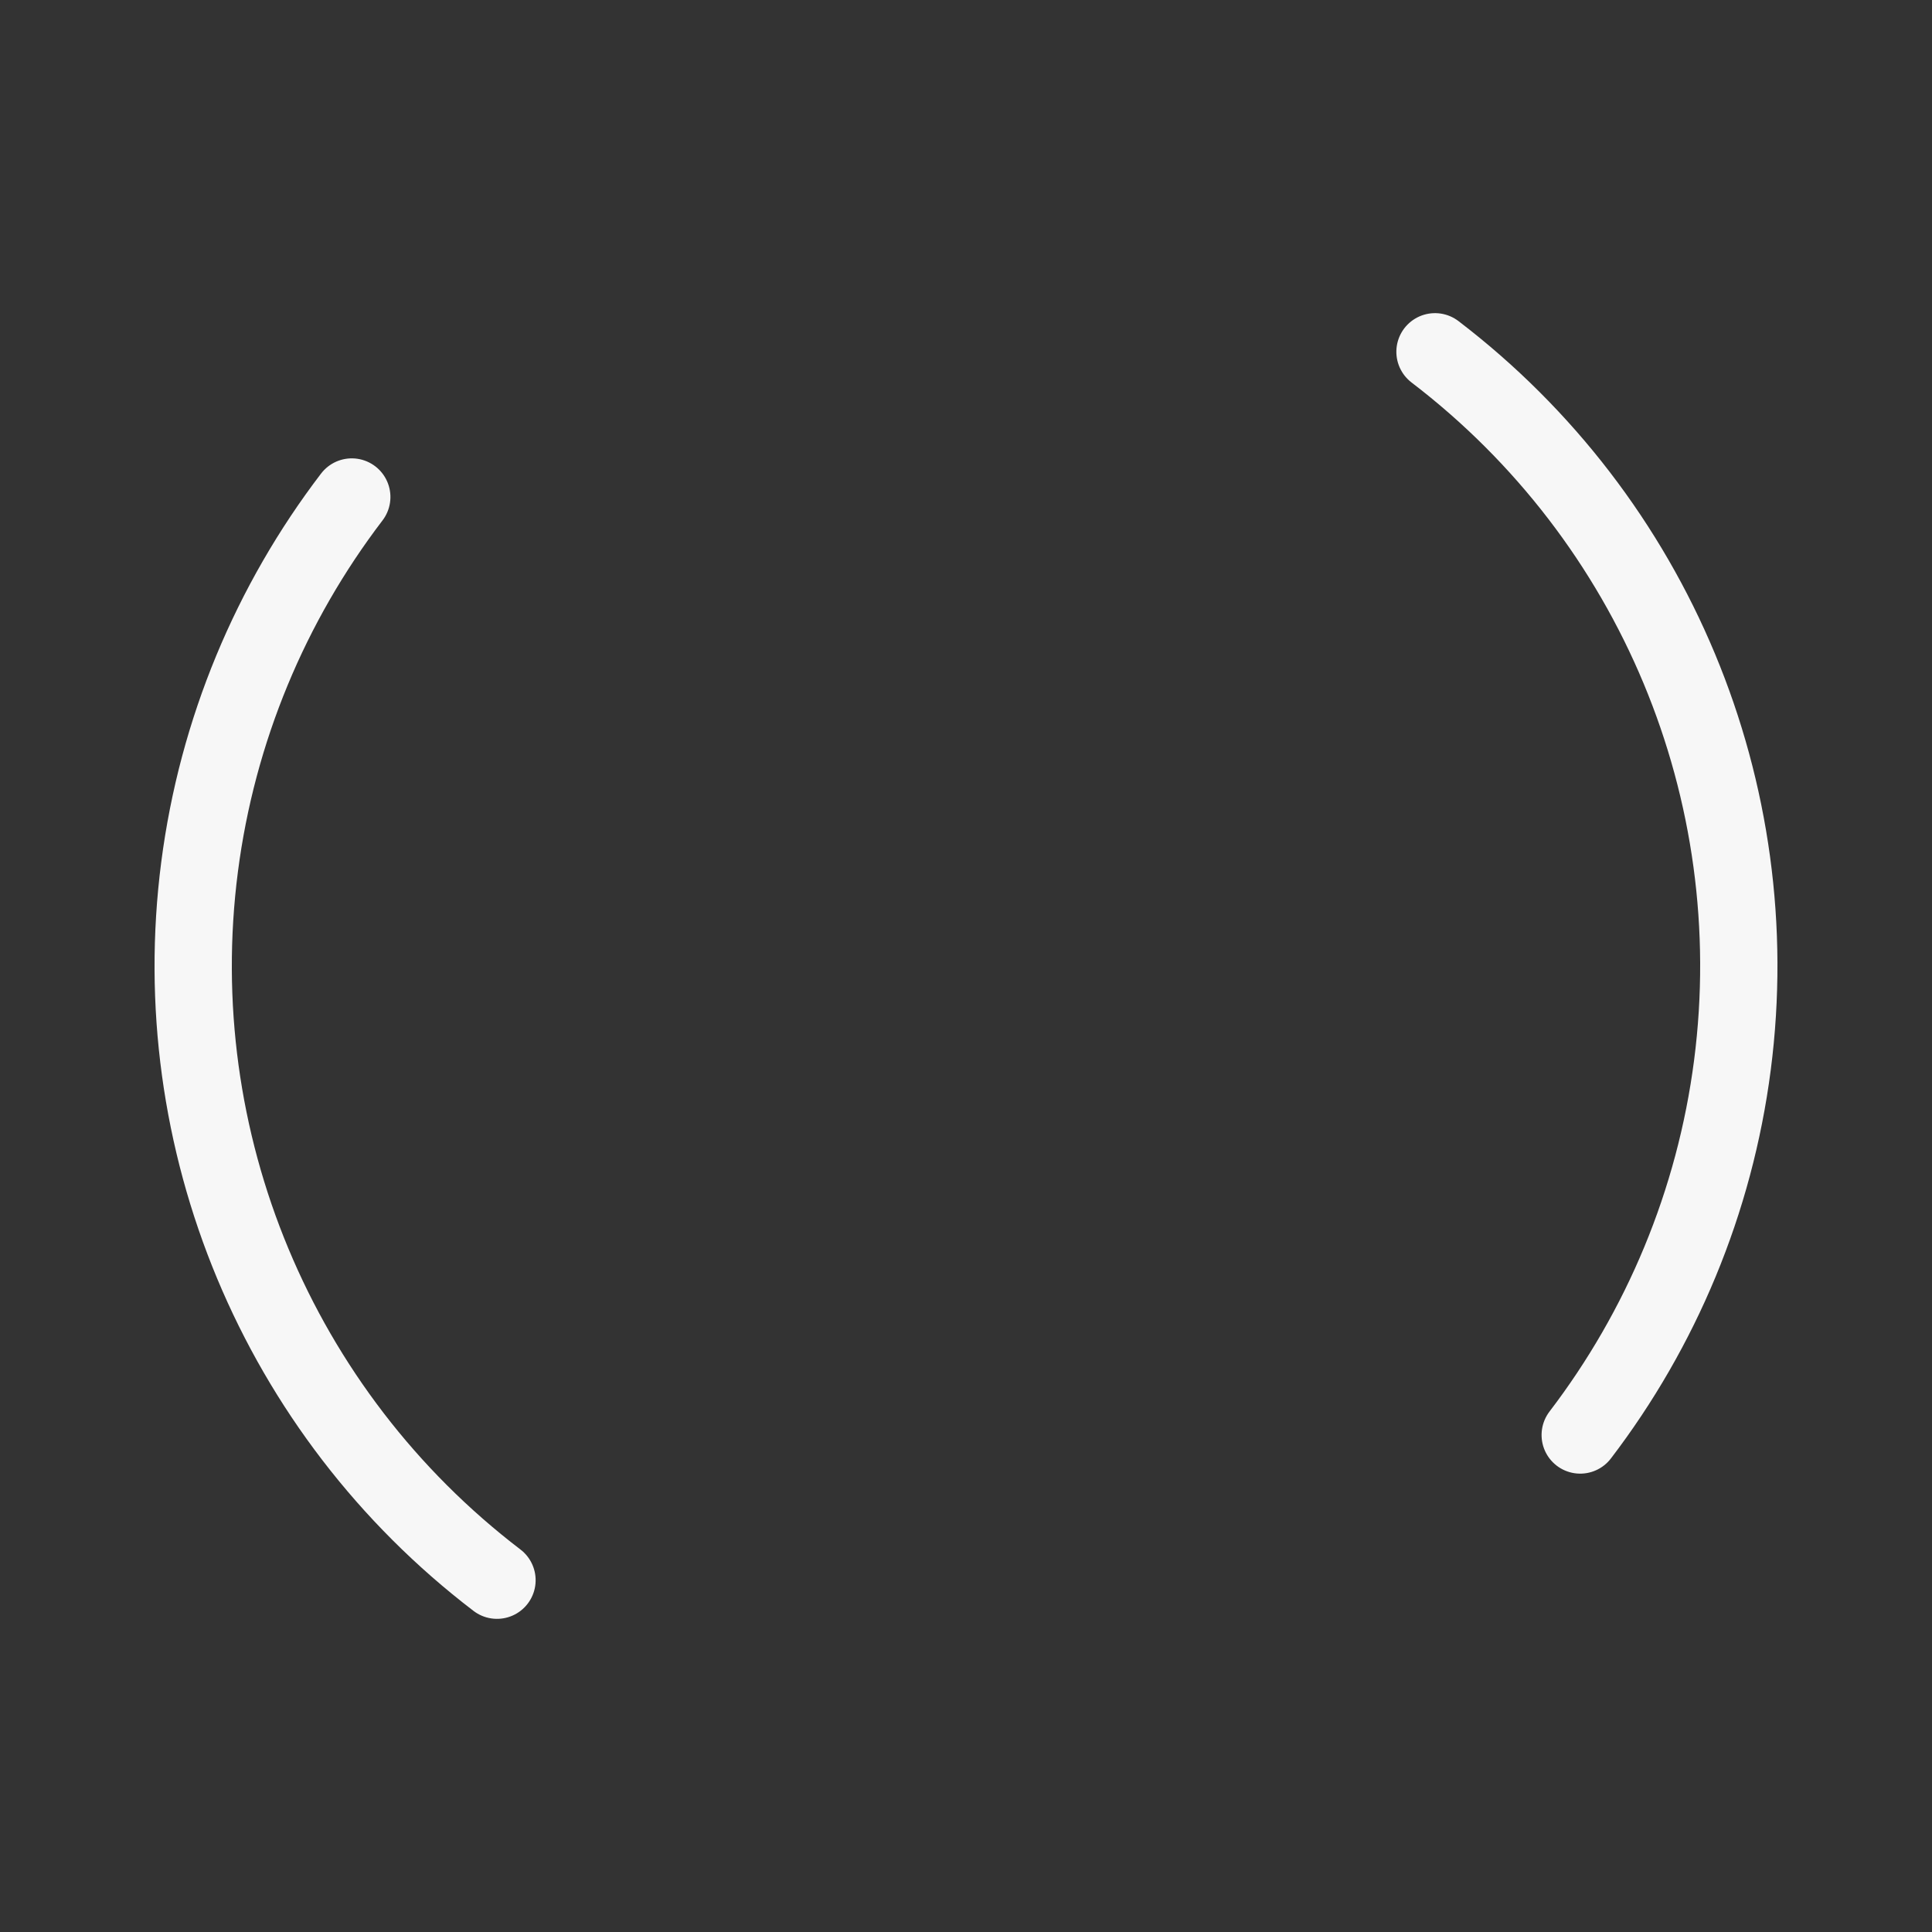 <svg width="200px" height="200px" xmlns="http://www.w3.org/2000/svg" viewBox="0 0 100 100"
     preserveAspectRatio="xMidYMid" class="lds-dual-ring" style="background: none;">
    <rect x="0" y="0" width="100" height="100" fill="#333333" stroke="none"/>
    <circle cx="50" cy="50" ng-attr-r="{{config.radius}}" ng-attr-stroke-width="{{config.width}}"
            ng-attr-stroke="{{config.stroke}}" ng-attr-stroke-dasharray="{{config.dasharray}}" fill="none"
            stroke-linecap="round" r="40" stroke-width="4" stroke="#f7f7f7"
            stroke-dasharray="62.832 62.832" transform="rotate(127.365 50 50)">
        <animateTransform attributeName="transform" type="rotate" calcMode="linear" values="0 50 50;360 50 50"
                          keyTimes="0;1" dur="0.8s" begin="0s" repeatCount="indefinite"/></circle></svg>